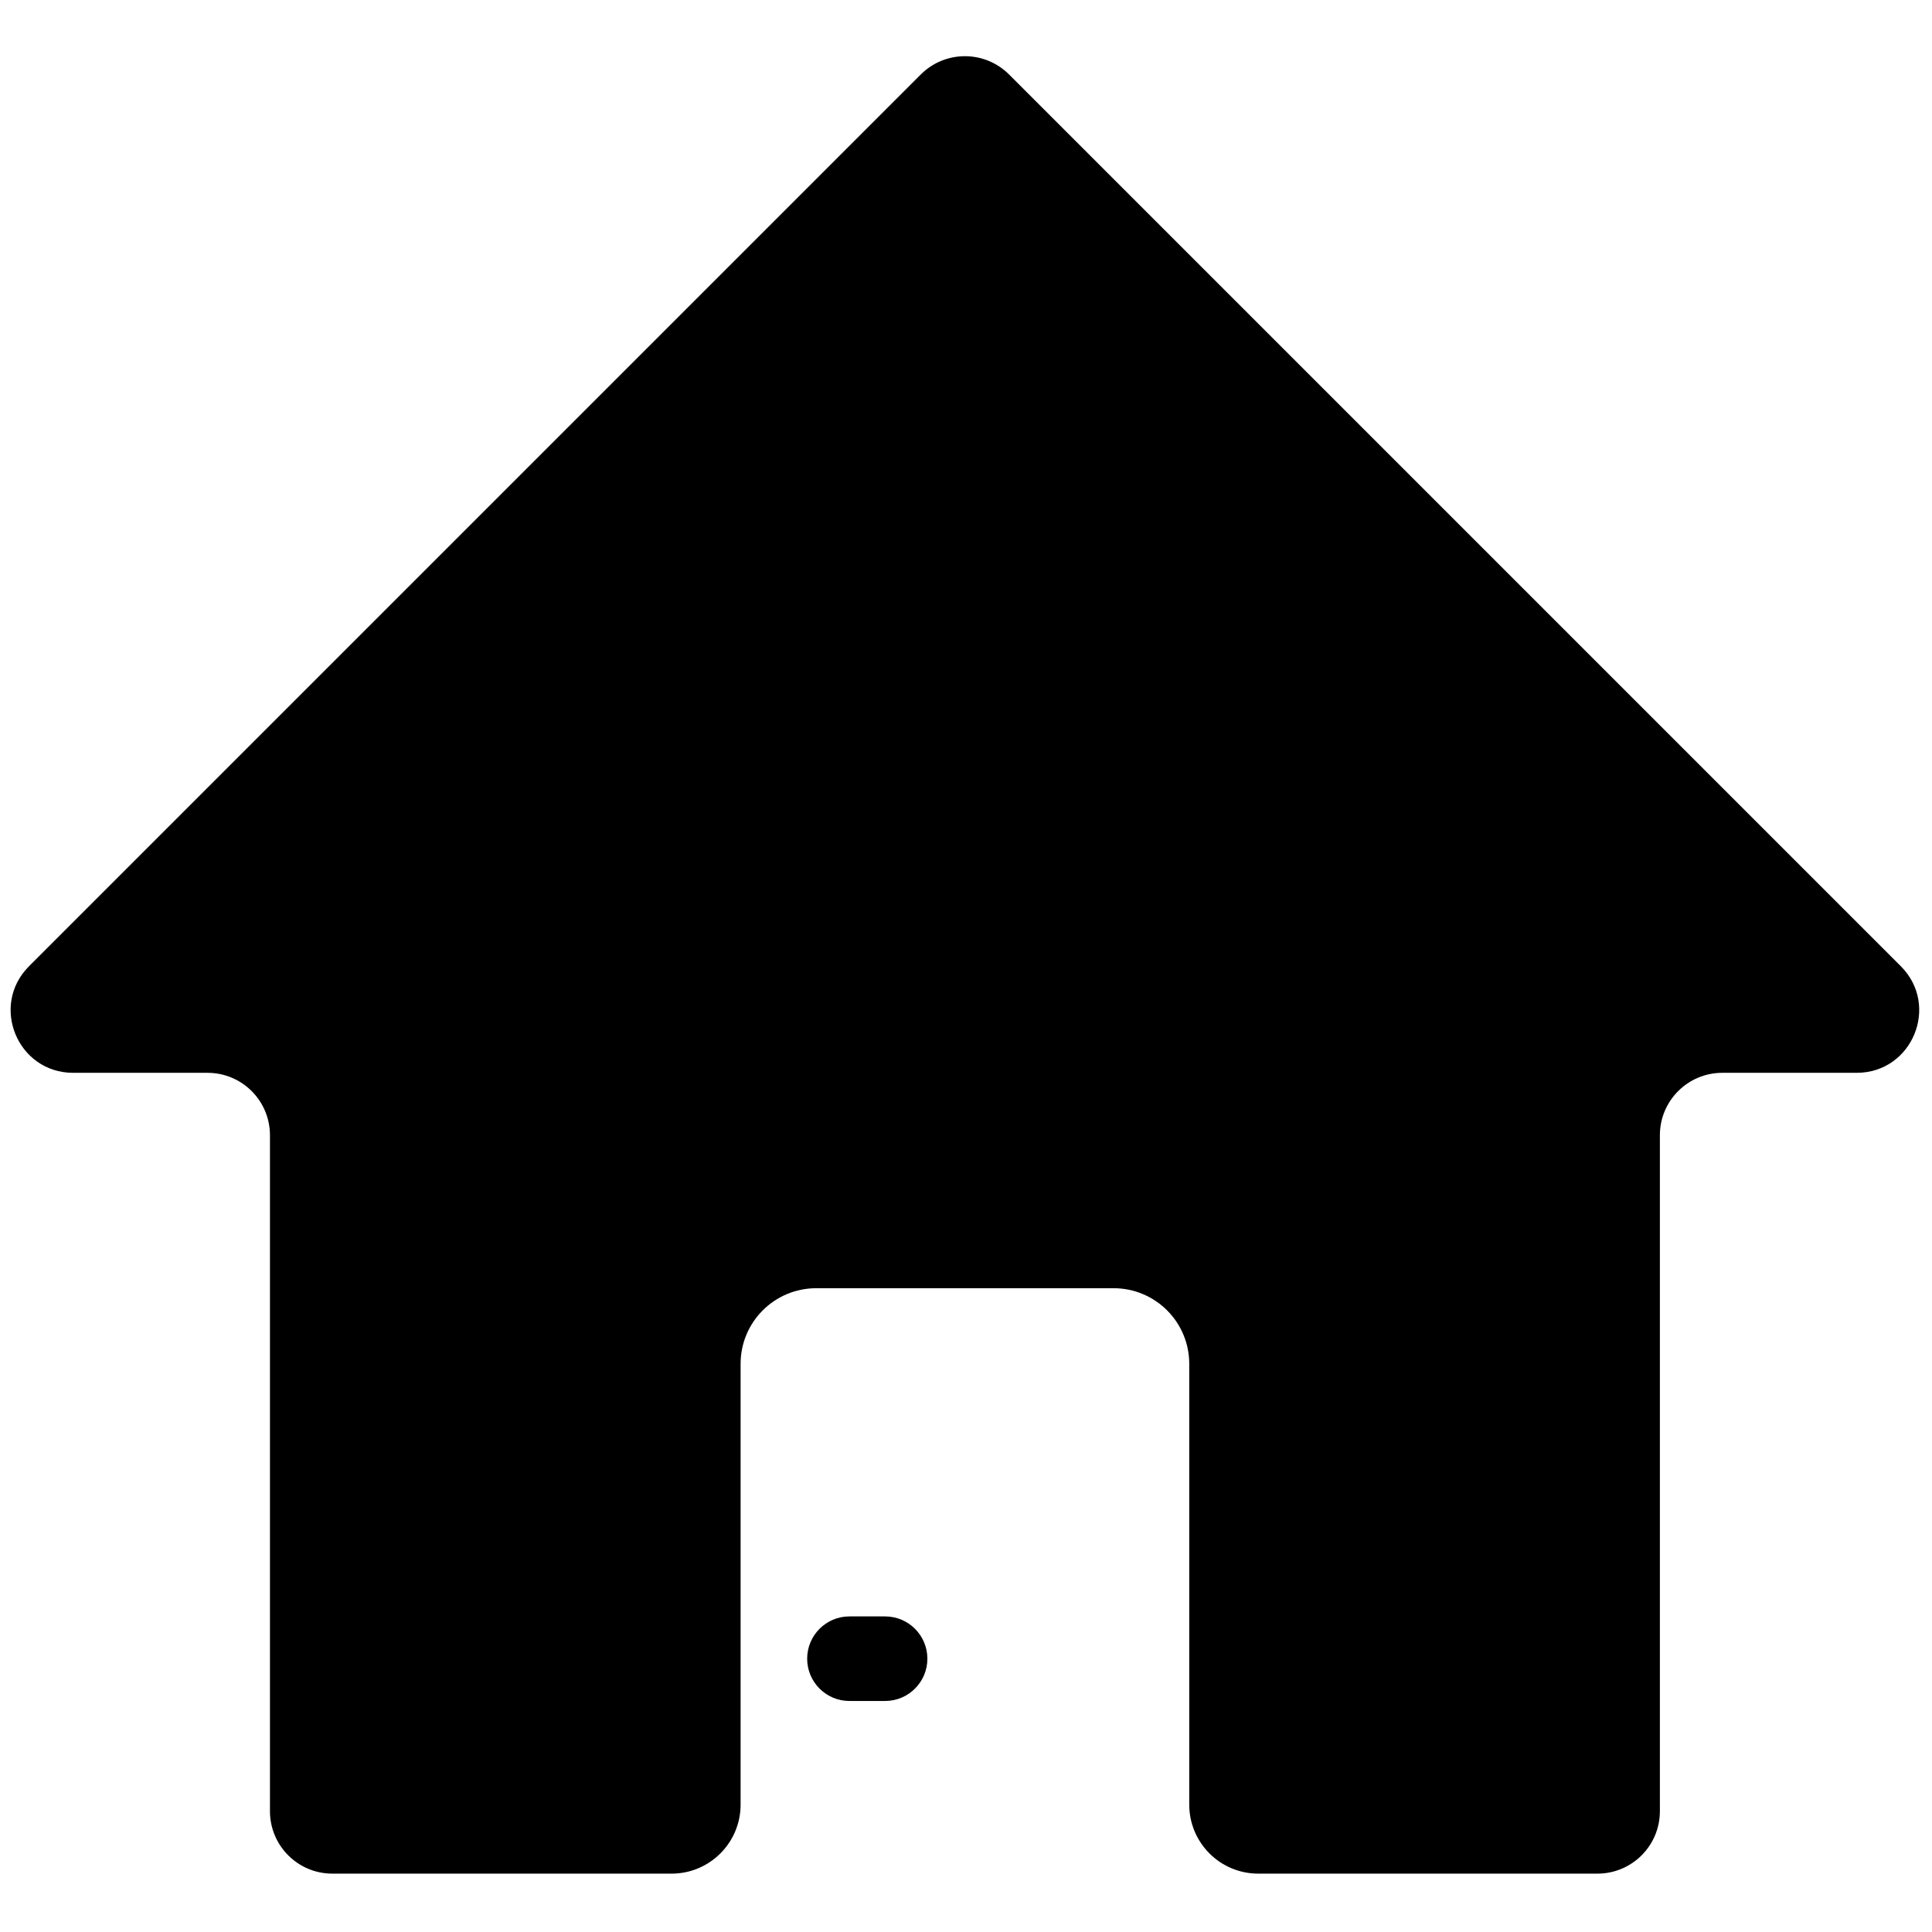 <svg xmlns="http://www.w3.org/2000/svg" xmlns:xlink="http://www.w3.org/1999/xlink" version="1.1" width="256" height="256" viewBox="0 0 256 256" xml:space="preserve">
<g style="stroke: none; stroke-width: 0; stroke-dasharray: none; stroke-linecap: butt; stroke-linejoin: miter; stroke-miterlimit: 10; fill: none; fill-rule: nonzero; opacity: 1;" transform="translate(1.407 1.407) scale(2.81 2.81)">
	<path d="M 89.132 45.062 l -42.05 -42.05 c -1.15 -1.15 -3.014 -1.15 -4.164 0 l -42.05 42.05 c -1.855 1.855 -0.541 5.026 2.082 5.026 h 6.335 c 1.626 0 2.944 1.318 2.944 2.944 v 31.874 c 0 1.626 1.318 2.944 2.944 2.944 h 15.994 c 1.798 0 3.255 -1.457 3.255 -3.255 V 63.811 c 0 -1.97 1.597 -3.566 3.566 -3.566 h 14.024 c 1.97 0 3.566 1.597 3.566 3.566 v 20.784 c 0 1.798 1.457 3.255 3.255 3.255 h 15.994 c 1.626 0 2.944 -1.318 2.944 -2.944 V 53.032 c 0 -1.626 1.318 -2.944 2.944 -2.944 h 6.335 C 89.673 50.088 90.986 46.917 89.132 45.062 z" style="stroke: none; stroke-width: 1; stroke-dasharray: none; stroke-linecap: butt; stroke-linejoin: miter; stroke-miterlimit: 10; fill: rgb(0,0,0); fill-rule: nonzero; opacity: 1;" transform=" matrix(1 0 0 1 0 0) " stroke-linecap="round"/>
	<path d="M 41.236 79.709 h -1.681 c -1.101 0 -1.994 -0.893 -1.994 -1.994 v 0 c 0 -1.101 0.893 -1.994 1.994 -1.994 h 1.681 c 1.101 0 1.994 0.893 1.994 1.994 v 0 C 43.23 78.816 42.337 79.709 41.236 79.709 z" style="stroke: none; stroke-width: 1; stroke-dasharray: none; stroke-linecap: butt; stroke-linejoin: miter; stroke-miterlimit: 10; fill: rgb(0,0,0); fill-rule: nonzero; opacity: 1;" transform=" matrix(1 0 0 1 0 0) " stroke-linecap="round"/>
</g>
</svg>